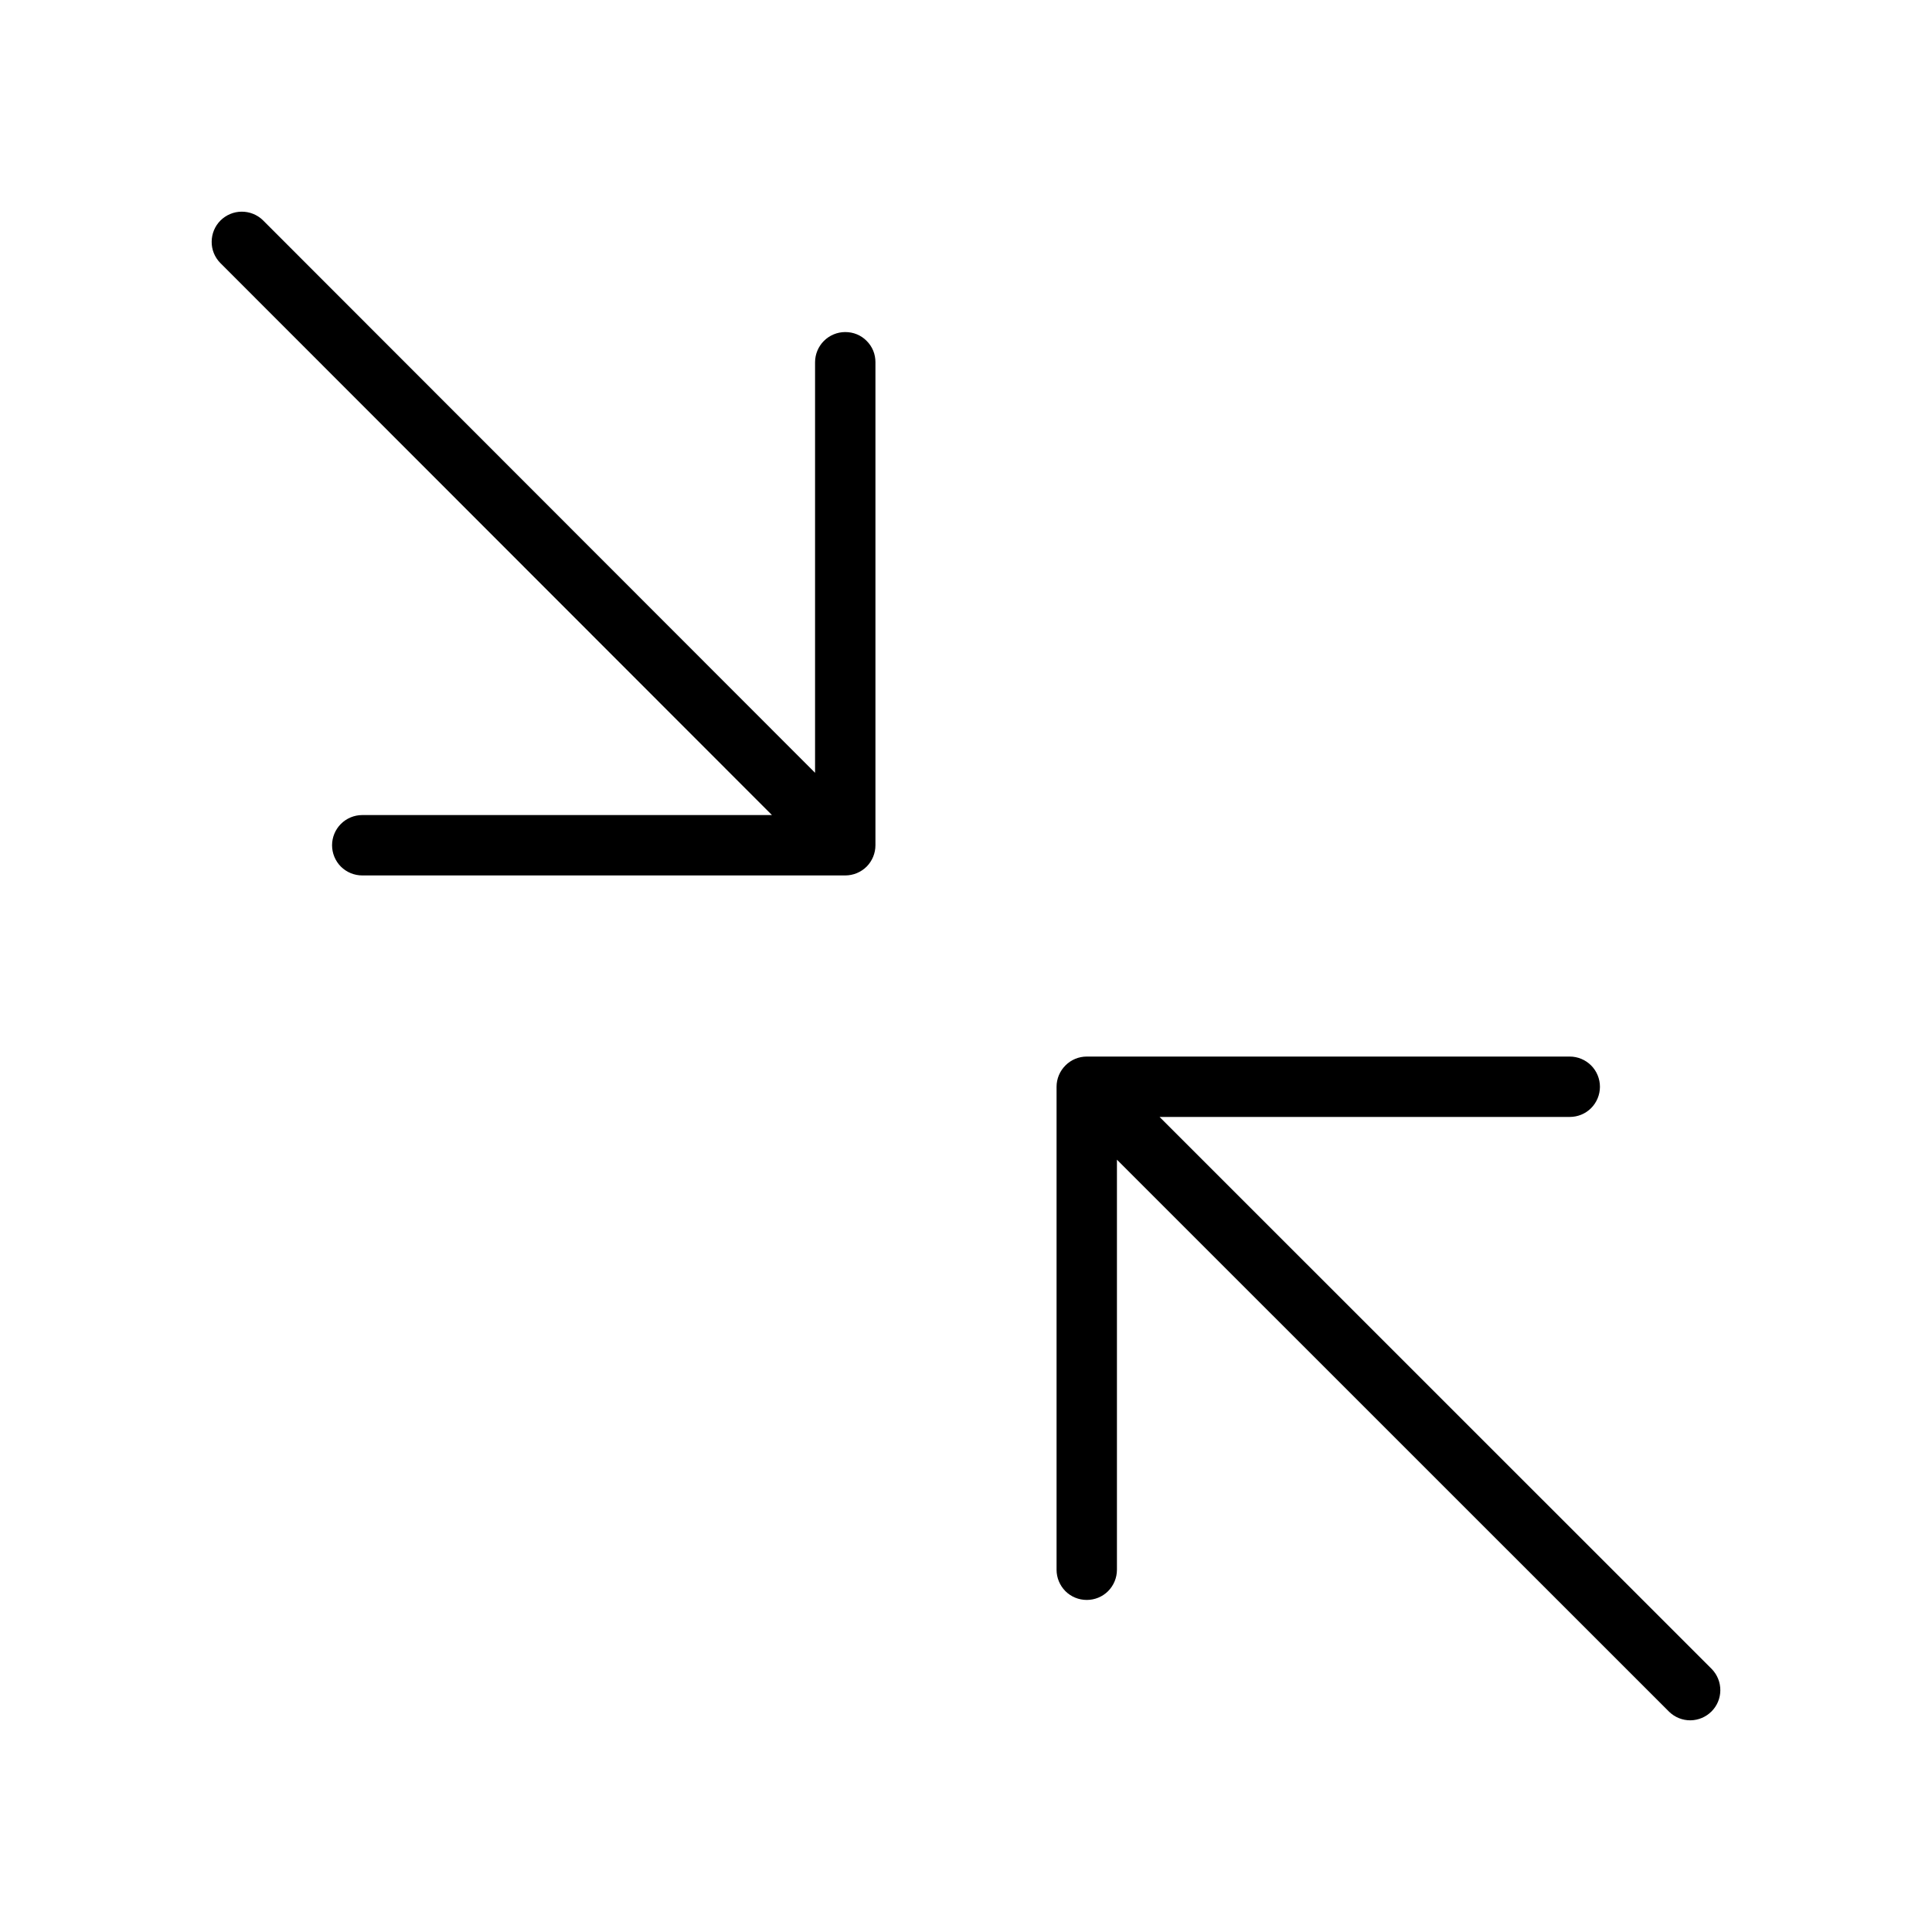 <svg xmlns="http://www.w3.org/2000/svg" width="32" height="32" viewBox="0 0 32 32"><path d="M14 5.5C13.867 5.5 13.74 5.553 13.646 5.647C13.553 5.74 13.5 5.868 13.5 6V12.8L4.353 3.646C4.259 3.555 4.132 3.505 4.001 3.506C3.87 3.507 3.745 3.56 3.652 3.652C3.559 3.745 3.507 3.87 3.506 4.002C3.504 4.133 3.555 4.259 3.646 4.353L12.786 13.5H6C5.867 13.5 5.74 13.553 5.646 13.647C5.553 13.74 5.5 13.868 5.5 14C5.5 14.133 5.553 14.26 5.646 14.354C5.74 14.447 5.867 14.5 6 14.5H14C14.133 14.5 14.26 14.447 14.354 14.354C14.447 14.26 14.5 14.133 14.5 14V6C14.5 5.934 14.488 5.869 14.463 5.808C14.438 5.748 14.401 5.692 14.354 5.646C14.308 5.599 14.253 5.562 14.192 5.537C14.131 5.512 14.066 5.5 14 5.5ZM28.354 27.646L19.206 18.5H26C26.133 18.5 26.26 18.448 26.354 18.354C26.447 18.26 26.5 18.133 26.5 18C26.5 17.868 26.447 17.74 26.354 17.647C26.26 17.553 26.133 17.5 26 17.5H18C17.867 17.5 17.74 17.553 17.647 17.647C17.553 17.741 17.5 17.868 17.5 18V26C17.5 26.133 17.553 26.26 17.646 26.354C17.74 26.448 17.867 26.5 18 26.5C18.133 26.5 18.26 26.448 18.354 26.354C18.447 26.26 18.5 26.133 18.5 26V19.208L27.647 28.353C27.741 28.444 27.868 28.495 27.999 28.494C28.13 28.492 28.255 28.44 28.348 28.347C28.441 28.254 28.493 28.129 28.494 27.998C28.495 27.867 28.445 27.741 28.354 27.646Z"/></svg>